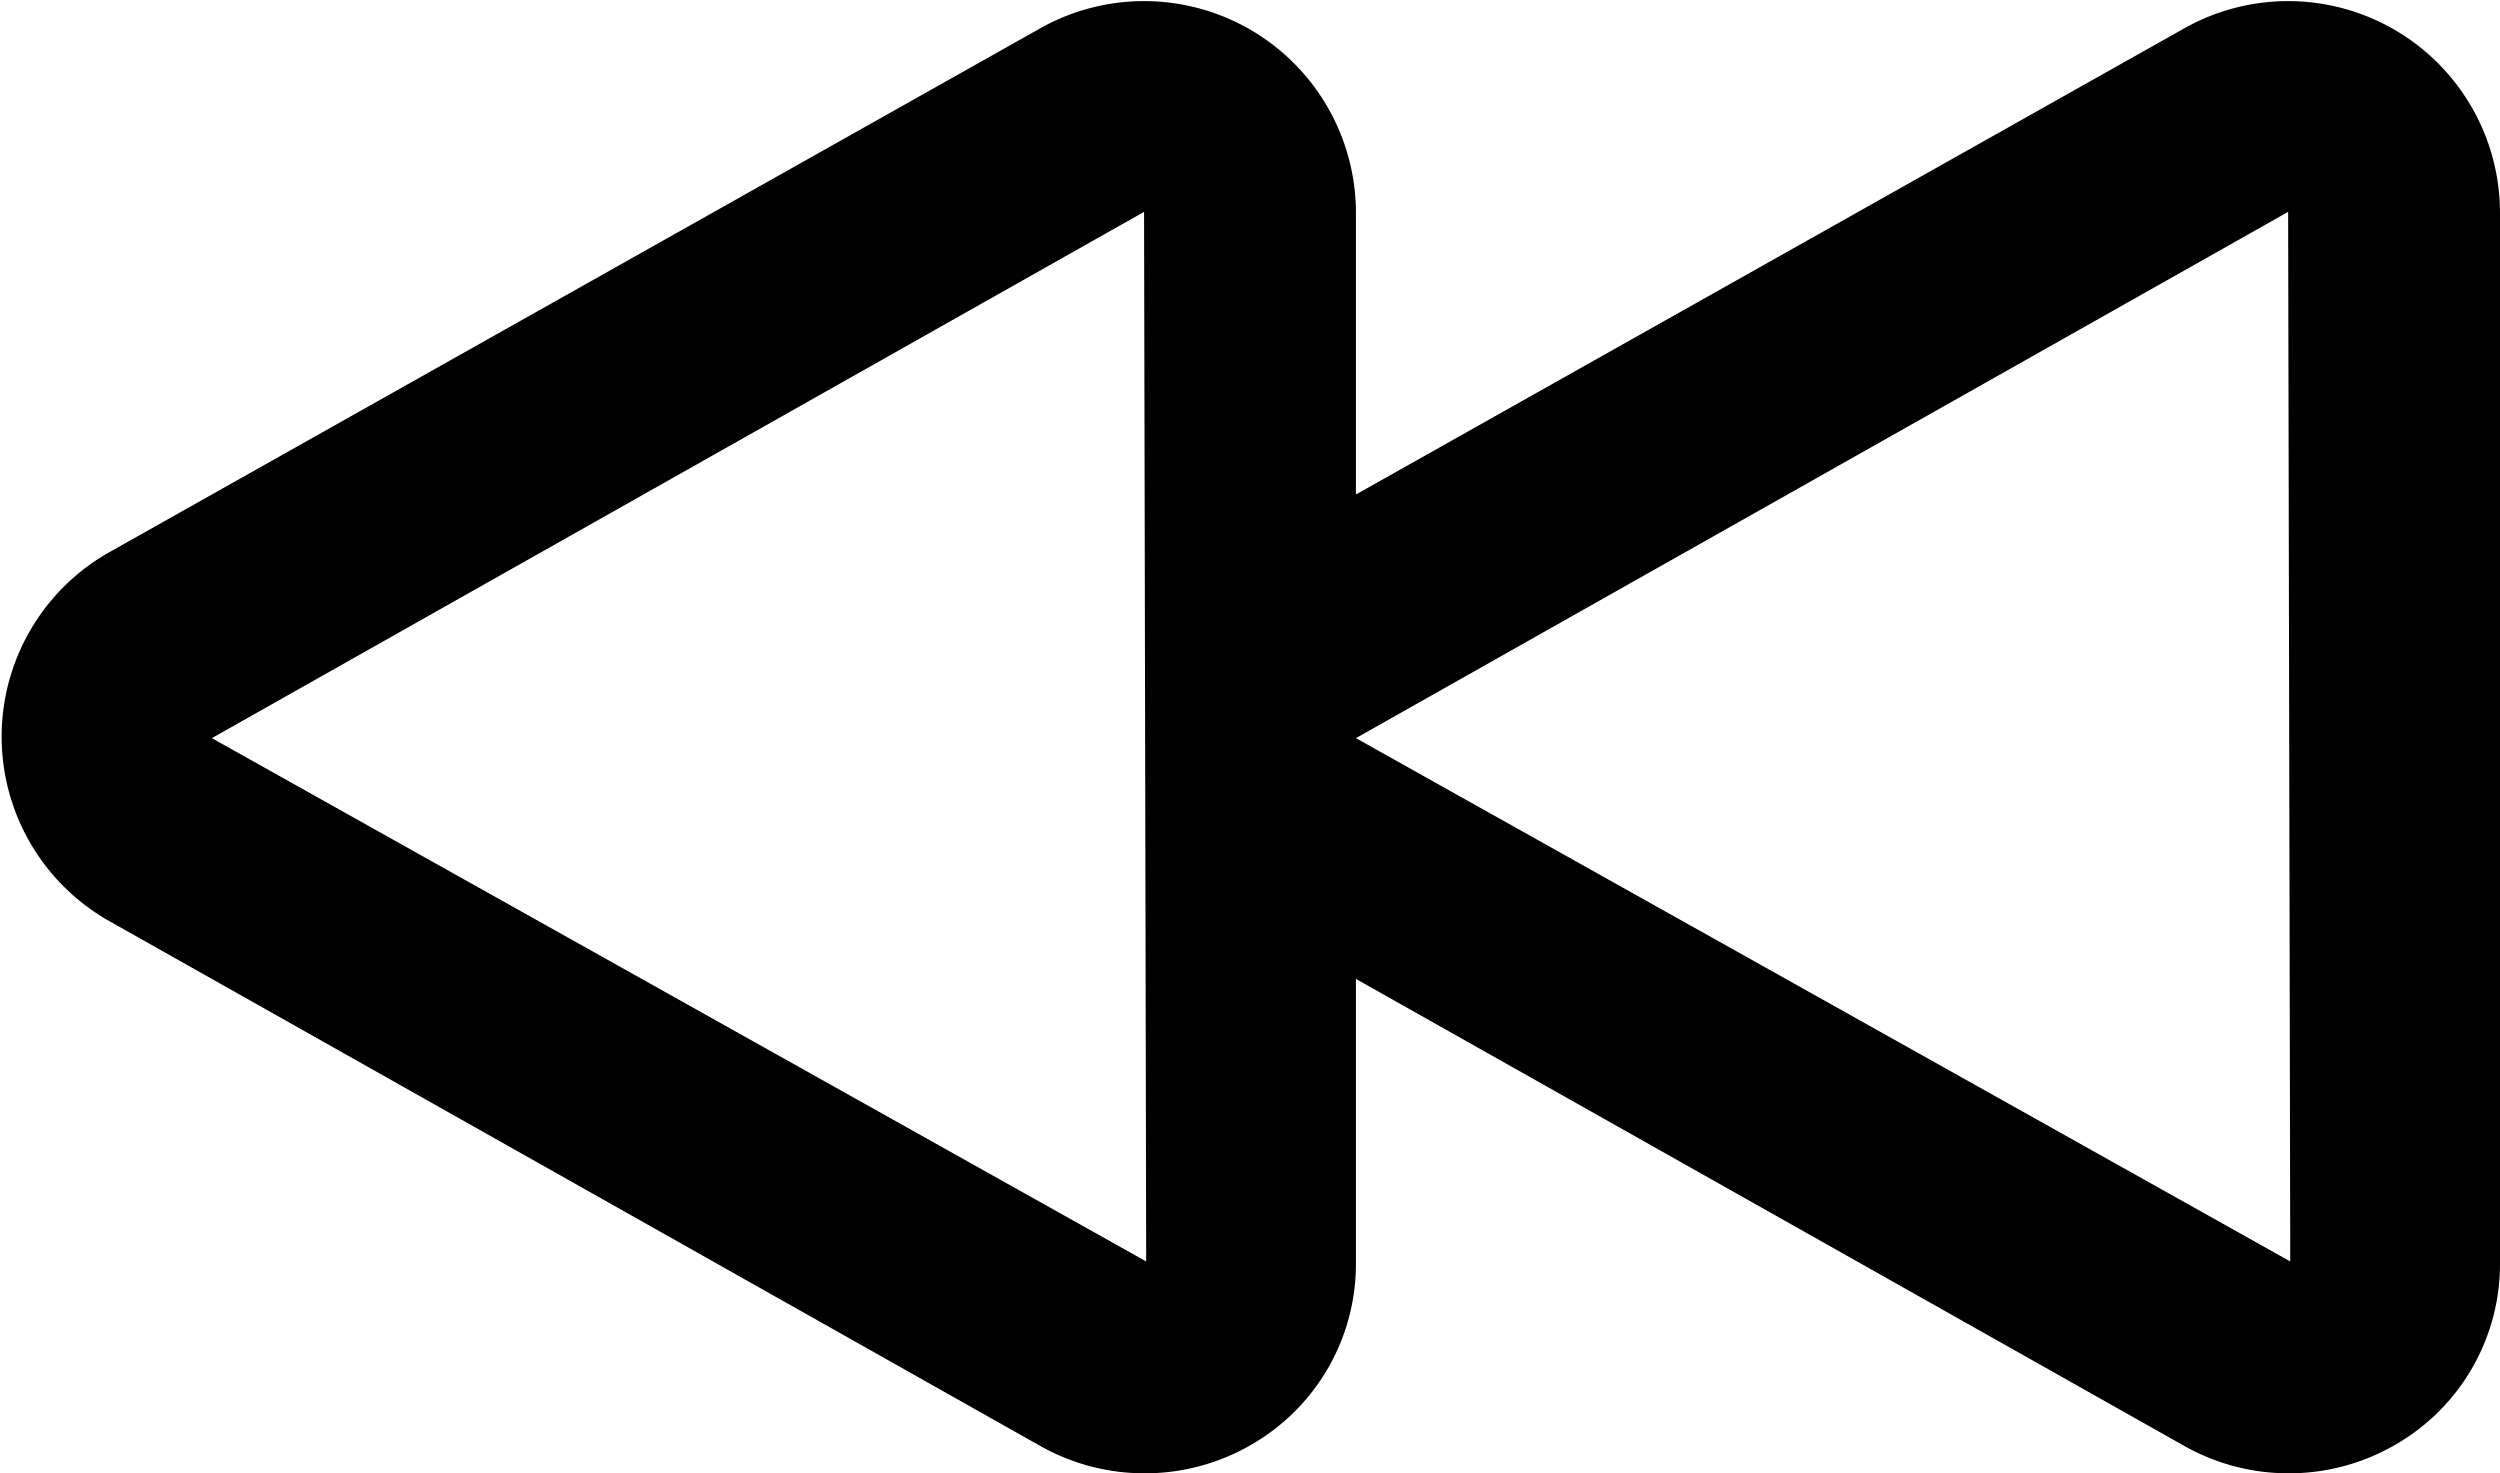 <svg xmlns="http://www.w3.org/2000/svg" viewBox="0 0 59 34.77"><title>fast rewind</title><g id="Layer_2" data-name="Layer 2"><g id="Layer_1-2" data-name="Layer 1"><g id="fast_rewind" data-name="fast rewind"><path d="M54,34.77a5,5,0,0,1-2.44-.64L29.53,21.71a5,5,0,0,1,0-8.65L51.6.64A5,5,0,0,1,59,5V29.8a4.92,4.92,0,0,1-2.46,4.29A5,5,0,0,1,54,34.77ZM54,5,32,17.42,54.05,29.77Z"/><path d="M27,34.77a5,5,0,0,1-2.44-.64L2.53,21.71a5,5,0,0,1,0-8.65L24.6.64A5,5,0,0,1,32,5V29.8a4.92,4.92,0,0,1-2.46,4.29A5,5,0,0,1,27,34.77ZM27,5,5,17.42,27.05,29.77Z"/></g></g></g></svg>